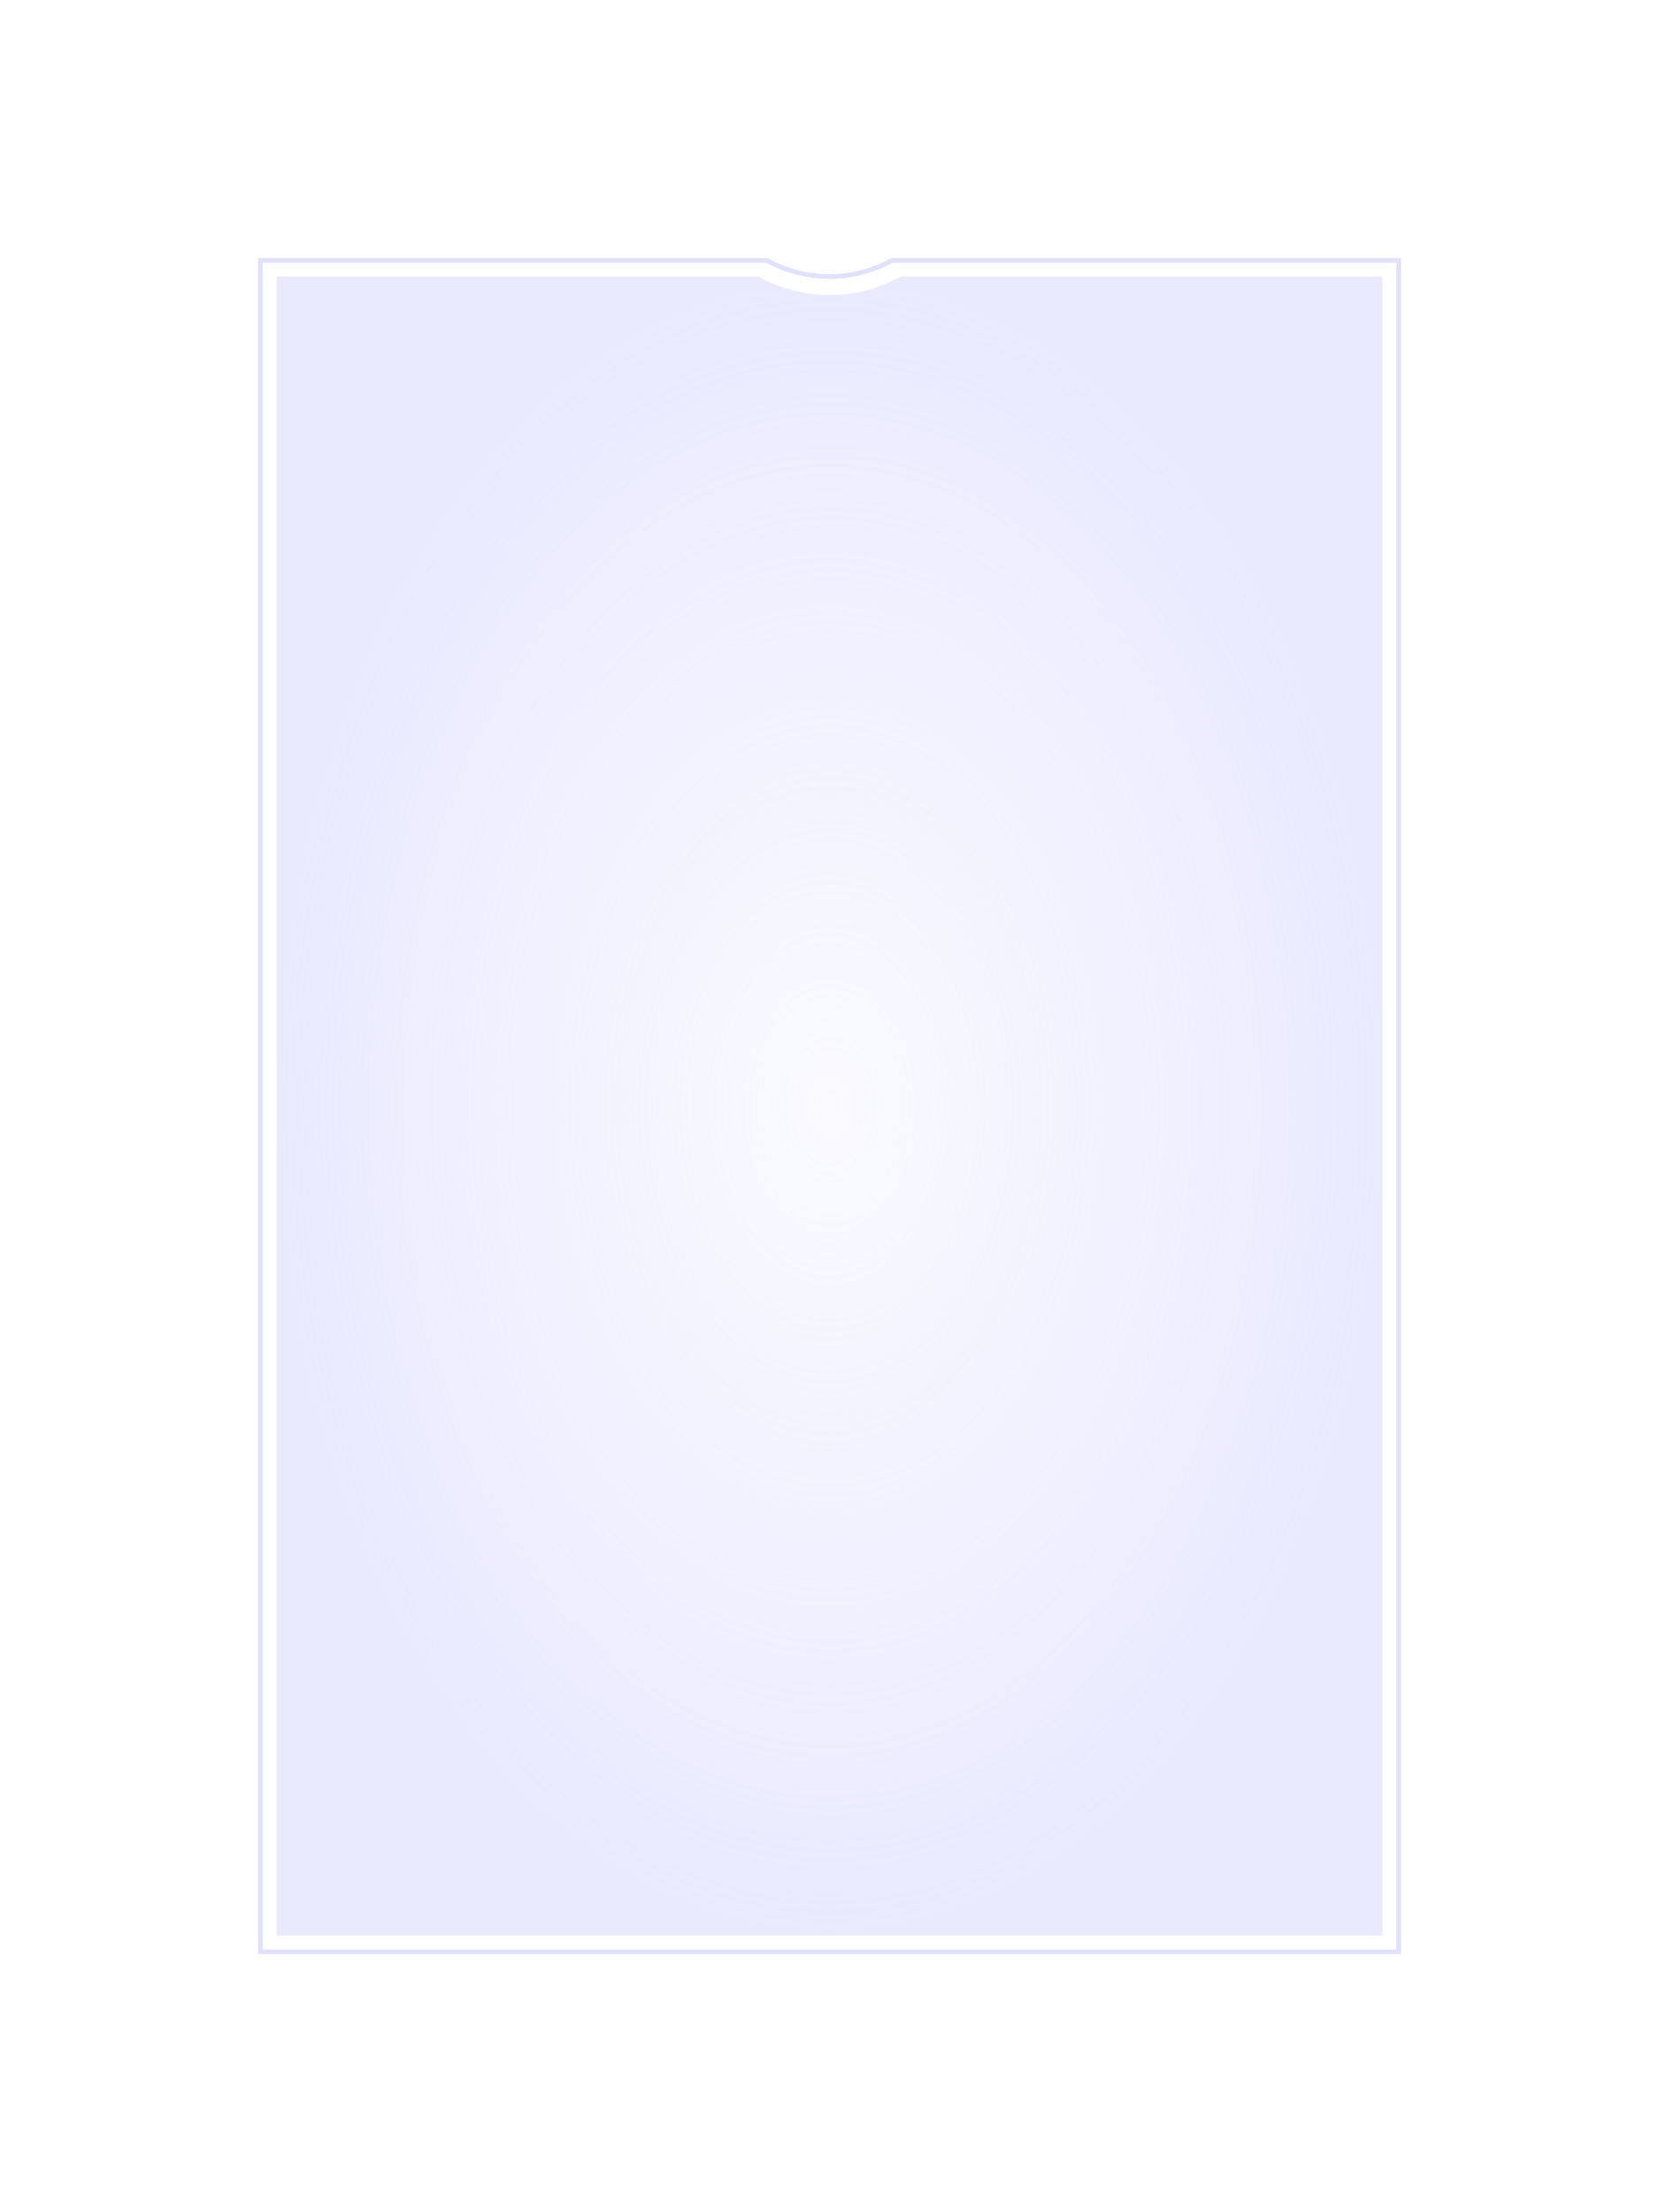 <?xml version="1.0" encoding="UTF-8" standalone="no"?>
<!-- Created with Inkscape (http://www.inkscape.org/) -->

<svg
   xmlns:dc="http://purl.org/dc/elements/1.1/"
   xmlns:cc="http://creativecommons.org/ns#"
   xmlns:rdf="http://www.w3.org/1999/02/22-rdf-syntax-ns#"
   xmlns:svg="http://www.w3.org/2000/svg"
   xmlns="http://www.w3.org/2000/svg"
   xmlns:xlink="http://www.w3.org/1999/xlink"
   xmlns:sodipodi="http://sodipodi.sourceforge.net/DTD/sodipodi-0.dtd"
   xmlns:inkscape="http://www.inkscape.org/namespaces/inkscape"
   width="360"
   height="480"
   id="svg2"
   version="1.1"
   inkscape:version="0.48.4 r9939"
   sodipodi:docname="2.svg"
   inkscape:export-filename="E:\Projekt\NetBeans\Outtake\src\png\frames\2.png"
   inkscape:export-xdpi="90"
   inkscape:export-ydpi="90">
  <defs
     id="defs4">
    <linearGradient
       id="linearGradient3763">
      <stop
         style="stop-color:#d5d5ff;stop-opacity:0.251;"
         offset="0"
         id="stop3765" />
      <stop
         style="stop-color:#d5d5ff;stop-opacity:1;"
         offset="1"
         id="stop3767" />
    </linearGradient>
    <radialGradient
       inkscape:collect="always"
       xlink:href="#linearGradient3763"
       id="radialGradient3769"
       cx="180"
       cy="240"
       fx="180"
       fy="240"
       r="120"
       gradientTransform="matrix(1,0,0,1.5,0,-120)"
       gradientUnits="userSpaceOnUse" />
  </defs>
  <sodipodi:namedview
     id="base"
     pagecolor="#ffffff"
     bordercolor="#666666"
     borderopacity="1.0"
     inkscape:pageopacity="0.0"
     inkscape:pageshadow="2"
     inkscape:zoom="1.7770833"
     inkscape:cx="72.239157"
     inkscape:cy="240"
     inkscape:document-units="px"
     inkscape:current-layer="layer1"
     showgrid="true"
     inkscape:window-width="1920"
     inkscape:window-height="1018"
     inkscape:window-x="-8"
     inkscape:window-y="-8"
     inkscape:window-maximized="1">
    <inkscape:grid
       type="xygrid"
       id="grid2985"
       empspacing="5"
       visible="true"
       enabled="true"
       snapvisiblegridlinesonly="true" />
  </sodipodi:namedview>
  <g
     inkscape:label="Ebene 1"
     inkscape:groupmode="layer"
     id="layer1"
     transform="translate(0,-572.362)"
     style="display:none"
     sodipodi:insensitive="true">
    <path
       sodipodi:type="arc"
       style="opacity:0.5;fill:#d5d5ff;fill-opacity:1;stroke:none"
       id="path2987"
       sodipodi:cx="-227.5"
       sodipodi:cy="190"
       sodipodi:rx="22.5"
       sodipodi:ry="60"
       d="M -205,190 A 22.5,60 0 1 1 -250,190 22.5,60 0 1 1 -205,190 z"
       transform="matrix(1.067,0,0,0.4,274.667,736.362)" />
    <path
       transform="matrix(1.067,0,0,0.4,570.667,736.362)"
       d="M -205,190 A 22.5,60 0 1 1 -250,190 22.5,60 0 1 1 -205,190 z"
       sodipodi:ry="60"
       sodipodi:rx="22.5"
       sodipodi:cy="190"
       sodipodi:cx="-227.5"
       id="path2989"
       style="opacity:0.5;fill:#d5d5ff;fill-opacity:1;stroke:none"
       sodipodi:type="arc" />
    <path
       transform="matrix(1.067,0,0,0.4,422.667,944.362)"
       d="M -205,190 A 22.5,60 0 1 1 -250,190 22.5,60 0 1 1 -205,190 z"
       sodipodi:ry="60"
       sodipodi:rx="22.5"
       sodipodi:cy="190"
       sodipodi:cx="-227.5"
       id="path2991"
       style="opacity:0.5;fill:#d5d5ff;fill-opacity:1;stroke:none"
       sodipodi:type="arc" />
    <path
       sodipodi:type="arc"
       style="opacity:0.5;fill:#d5d5ff;fill-opacity:1;stroke:none"
       id="path2993"
       sodipodi:cx="-227.5"
       sodipodi:cy="190"
       sodipodi:rx="22.5"
       sodipodi:ry="60"
       d="M -205,190 A 22.5,60 0 1 1 -250,190 22.5,60 0 1 1 -205,190 z"
       transform="matrix(1.067,0,0,0.4,422.667,528.362)" />
  </g>
  <g
     inkscape:groupmode="layer"
     id="layer2"
     inkscape:label="Ebene 2"
     style="display:inline"
     sodipodi:insensitive="true">
    <path
       style="opacity:0.75;fill:none;stroke:#d5d5ff;stroke-opacity:1"
       d="M 56.5,56.5 56.5,423.5 303.5,423.5 303.5,56.5 193.562,56.5 C 189.544,58.73 184.921,60 180,60 175.079,60 170.456,58.73 166.438,56.5 L 56.5,56.5 z"
       id="rect2995"
       inkscape:connector-curvature="0" />
  </g>
  <g
     inkscape:groupmode="layer"
     id="layer3"
     inkscape:label="Ebene 3"
     style="display:inline"
     sodipodi:insensitive="true">
    <path
       style="opacity:0.5;fill:url(#radialGradient3769);fill-opacity:1;stroke:none"
       d="M 60,60 60,420 300,420 300,60 195.469,60 C 190.882,62.539 185.613,64 180,64 174.387,64 169.118,62.539 164.531,60 L 60,60 z"
       id="rect3012"
       inkscape:connector-curvature="0" />
  </g>
</svg>
